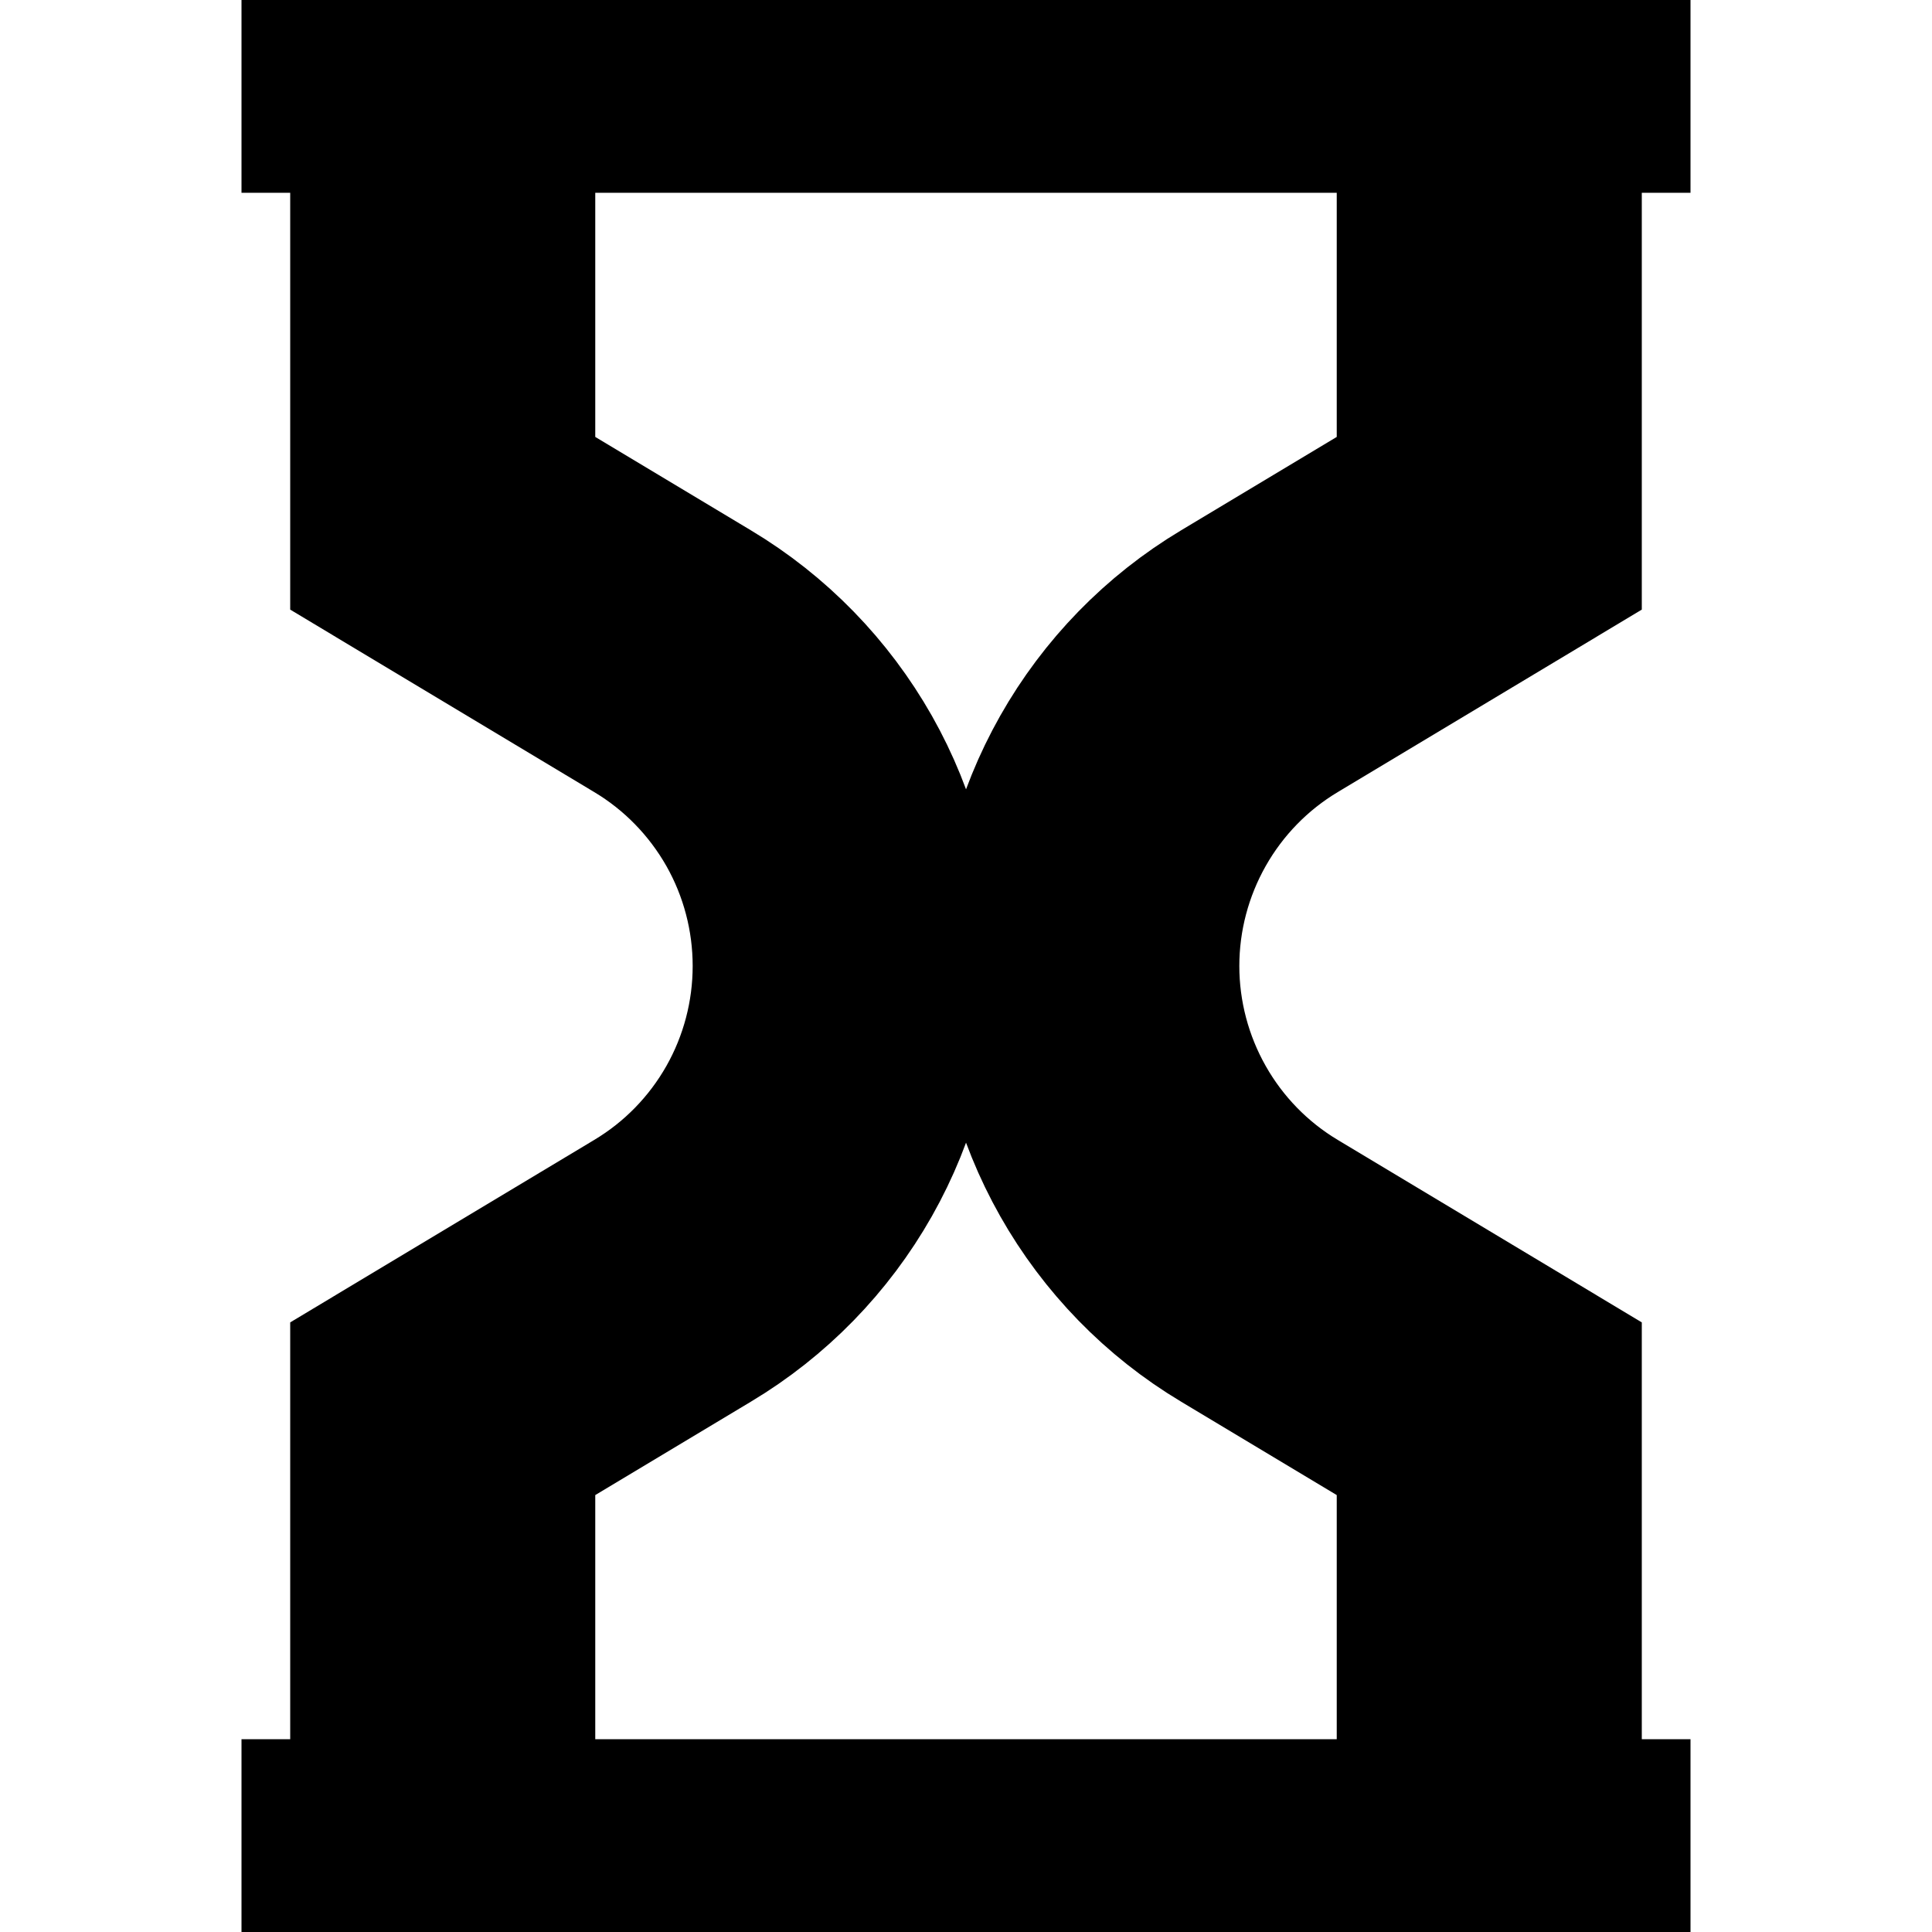 <svg width="19" height="19" viewBox="0 0 19 19" fill="none" xmlns="http://www.w3.org/2000/svg">
<g clip-path="url(#clip0_1_310)">
<path d="M2.375 0.396H16.625M2.375 18.604H16.625M4.354 18.604V13.854L6.615 12.497C7.133 12.187 7.561 11.748 7.859 11.222C8.156 10.697 8.312 10.104 8.312 9.5C8.312 8.896 8.156 8.303 7.859 7.778C7.561 7.253 7.133 6.813 6.615 6.503L4.354 5.146V0.396M14.646 0.396V5.146L12.385 6.503C11.867 6.813 11.439 7.253 11.142 7.778C10.845 8.303 10.688 8.896 10.688 9.5C10.688 10.104 10.845 10.697 11.142 11.222C11.439 11.747 11.867 12.187 12.385 12.497L14.646 13.854V18.604" stroke="black" stroke-width="3"/>
</g>
<defs>
<clipPath id="clip0_1_310">
<rect width="19" height="19" fill="white"/>
</clipPath>
</defs>
</svg>
